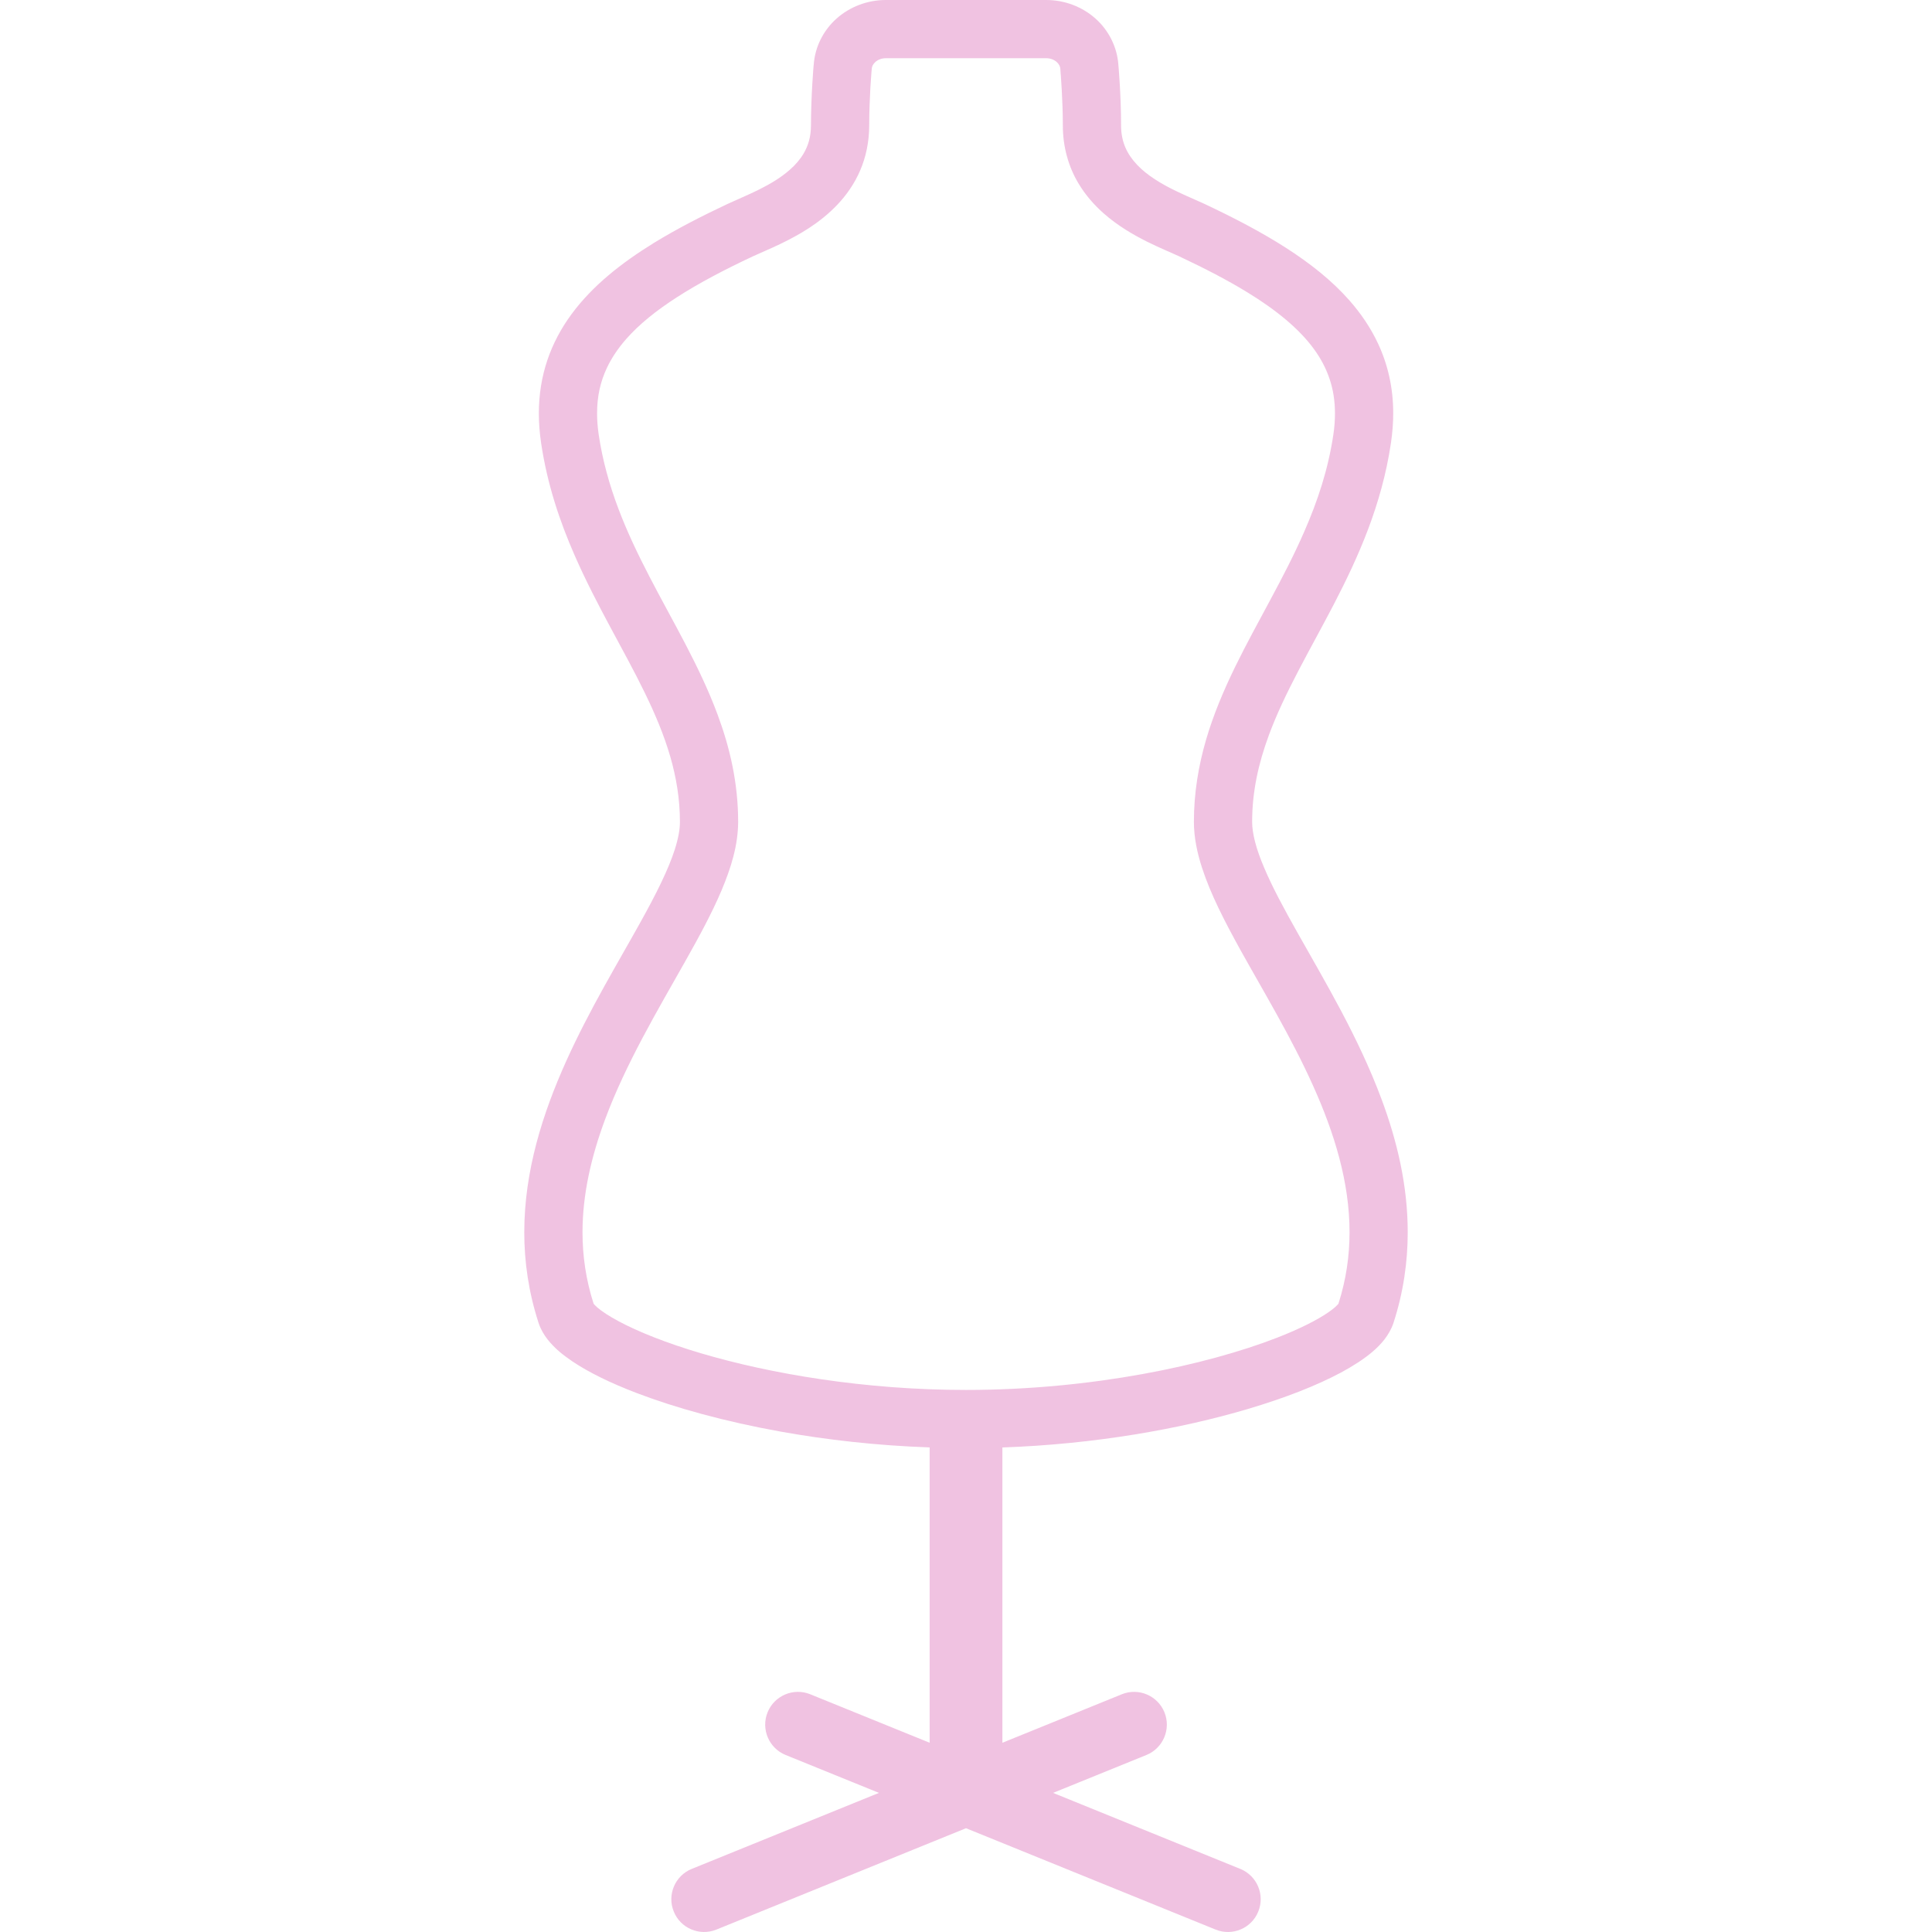 <!--?xml version="1.0" encoding="utf-8"?-->
<!-- Generator: Adobe Illustrator 18.1.1, SVG Export Plug-In . SVG Version: 6.00 Build 0)  -->

<svg version="1.1" id="_x32_" xmlns="http://www.w3.org/2000/svg" xmlns:xlink="http://www.w3.org/1999/xlink" x="0px" y="0px" viewBox="0 0 512 512" style="width: 256px; height: 256px; opacity: 1;" xml:space="preserve">
<style type="text/css">
	.st0{fill:#4B4B4B;}
</style>
<g>
	<path class="st0" d="M366.139,291.342c-6.138-16.504-15.082-31.342-22.25-44.1c-3.59-6.362-6.734-12.202-8.862-17.256
		c-1.07-2.521-1.897-4.838-2.426-6.898c-0.528-2.053-0.772-3.821-0.772-5.271c0-8.076,1.68-15.516,4.43-22.982
		c4.133-11.207,10.8-22.372,17.277-34.798c6.436-12.426,12.642-26.207,15.082-42.65c0.393-2.676,0.596-5.291,0.596-7.839
		c0.014-6.626-1.382-12.846-3.984-18.428c-1.951-4.201-4.553-8.022-7.629-11.518c-4.62-5.244-10.326-9.756-16.789-13.91
		c-6.477-4.153-13.74-7.954-21.654-11.674c-2.276-1.057-4.797-2.087-7.398-3.347c-3.903-1.856-7.832-4.228-10.461-7.04
		c-1.328-1.416-2.344-2.893-3.062-4.546c-0.705-1.653-1.139-3.51-1.139-5.881c0-7.954-0.691-15.772-0.705-15.894
		c-0.312-4.933-2.656-9.336-6.057-12.372C286.854,1.836,282.221,0,277.247,0h-42.481c-4.973,0-9.607,1.836-13.09,4.939
		c-3.401,3.035-5.745,7.439-6.044,12.372h-0.013c-0.014,0.122-0.692,7.94-0.705,15.894c-0.014,3.158-0.745,5.407-1.952,7.48
		c-0.907,1.545-2.14,2.981-3.658,4.309c-2.263,2.006-5.149,3.747-8.076,5.204c-1.463,0.732-2.926,1.396-4.336,2.019
		c-1.395,0.624-2.737,1.206-4.024,1.802c-7.033,3.307-13.564,6.674-19.486,10.298c-8.835,5.441-16.383,11.45-21.884,18.889
		c-2.738,3.713-4.946,7.792-6.437,12.216c-1.49,4.41-2.262,9.153-2.262,14.126c0,2.548,0.203,5.162,0.596,7.839
		c1.626,10.956,4.932,20.753,8.862,29.723c5.895,13.462,13.117,25.15,18.618,36.485c2.765,5.664,5.095,11.226,6.734,16.843
		c1.626,5.63,2.575,11.315,2.575,17.378c0.014,1.924-0.434,4.444-1.395,7.412c-1.667,5.204-4.906,11.681-8.903,18.876
		c-5.989,10.827-13.632,23.348-19.852,37.142c-6.206,13.794-11.084,29.004-11.098,45.312c0,7.839,1.152,15.915,3.794,24.038
		c0.583,1.762,1.45,3.157,2.398,4.384c1.802,2.276,3.956,4.038,6.504,5.765c4.431,2.981,10.122,5.746,17.033,8.402
		c10.353,3.957,23.401,7.581,38.28,10.258c12.114,2.168,25.434,3.686,39.418,4.174v78.267l-31.64-12.846
		c-4.431-1.802-9.5,0.339-11.302,4.777c-1.802,4.438,0.339,9.505,4.77,11.308l24.744,10.047l-49.608,20.143
		c-4.445,1.802-6.586,6.87-4.77,11.308c1.788,4.438,6.856,6.579,11.301,4.776L256,484.498l66.153,26.863
		c4.445,1.803,9.512-0.338,11.301-4.776c1.816-4.438-0.325-9.506-4.77-11.308l-49.608-20.143l24.743-10.047
		c4.431-1.803,6.572-6.87,4.77-11.308c-1.802-4.438-6.87-6.579-11.301-4.777l-31.64,12.846v-78.254
		c24.716-0.867,47.345-4.959,64.974-10.176c9.96-2.954,18.32-6.233,24.757-9.682c3.225-1.741,5.976-3.503,8.32-5.481
		c1.166-0.996,2.222-2.046,3.184-3.272c0.935-1.227,1.802-2.622,2.398-4.384c2.642-8.124,3.78-16.199,3.78-24.038
		C373.063,314.134,370.231,302.338,366.139,291.342z M354.701,345.504c-0.23,0.304-1.11,1.206-2.615,2.235
		c-2.832,1.972-7.616,4.431-13.74,6.802c-9.214,3.577-21.504,7.06-35.61,9.608c-14.12,2.561-30.069,4.2-46.736,4.2
		c-26.817,0.007-51.83-4.268-70.232-9.715c-9.187-2.718-16.735-5.746-21.843-8.497c-2.548-1.355-4.471-2.656-5.597-3.617
		c-0.528-0.461-0.867-0.827-1.016-1.016c-2.047-6.41-2.941-12.697-2.941-18.944c0-10.041,2.317-20.028,5.962-29.852
		c5.461-14.73,13.903-28.903,21.234-41.898c3.672-6.518,7.059-12.737,9.634-18.802c2.548-6.064,4.39-11.998,4.418-18.191
		c0-10.272-2.182-19.642-5.407-28.334c-4.837-13.05-11.897-24.675-18.036-36.553c-6.179-11.884-11.464-23.923-13.523-37.813
		c-0.284-1.965-0.42-3.821-0.42-5.569c0-4.54,0.88-8.347,2.548-11.938c1.246-2.683,2.968-5.258,5.204-7.805
		c3.347-3.808,7.899-7.507,13.55-11.125c5.637-3.625,12.344-7.155,19.892-10.705c1.666-0.786,4.43-1.91,7.521-3.401
		c4.661-2.263,10.244-5.352,14.986-10.353c2.358-2.493,4.499-5.502,6.016-9.045c1.531-3.544,2.398-7.595,2.398-11.972
		c0-3.537,0.162-7.222,0.312-9.987c0.095-1.382,0.163-2.541,0.23-3.347c0.027-0.4,0.054-0.718,0.068-0.928l0.027-0.23v-0.067
		L231,18.476l0.013-0.163c0.027-0.664,0.298-1.26,0.948-1.87c0.651-0.583,1.626-1.016,2.805-1.016h42.481
		c1.179,0,2.154,0.434,2.805,1.016c0.65,0.61,0.921,1.206,0.962,1.87v0.169l0.014,0.163v0.067c0.068,0.752,0.637,7.853,0.637,14.492
		c-0.014,5.834,1.572,11.098,4.106,15.339c1.897,3.198,4.255,5.834,6.748,8.029c3.727,3.286,7.765,5.61,11.356,7.419
		c1.802,0.901,3.496,1.666,5,2.33c1.49,0.658,2.791,1.22,3.712,1.653c6.708,3.158,12.751,6.288,17.982,9.499
		c7.846,4.797,13.754,9.749,17.535,14.885c1.897,2.581,3.279,5.196,4.227,8.002c0.949,2.791,1.45,5.786,1.45,9.187
		c0,1.748-0.122,3.604-0.42,5.583c-1.369,9.255-4.174,17.67-7.738,25.8c-5.298,12.182-12.358,23.646-18.36,35.916
		c-2.981,6.145-5.692,12.5-7.67,19.282c-1.965,6.788-3.198,13.998-3.198,21.688c0.014,4.126,0.854,8.144,2.155,12.154
		c2.276,7.013,5.949,14.1,10.082,21.614c6.234,11.213,13.578,23.32,19.282,36.003c5.732,12.677,9.743,25.807,9.73,38.971
		C357.643,332.806,356.748,339.094,354.701,345.504z" style="fill: rgba(236, 179, 217, 0.8);"></path>
</g>
</svg>
